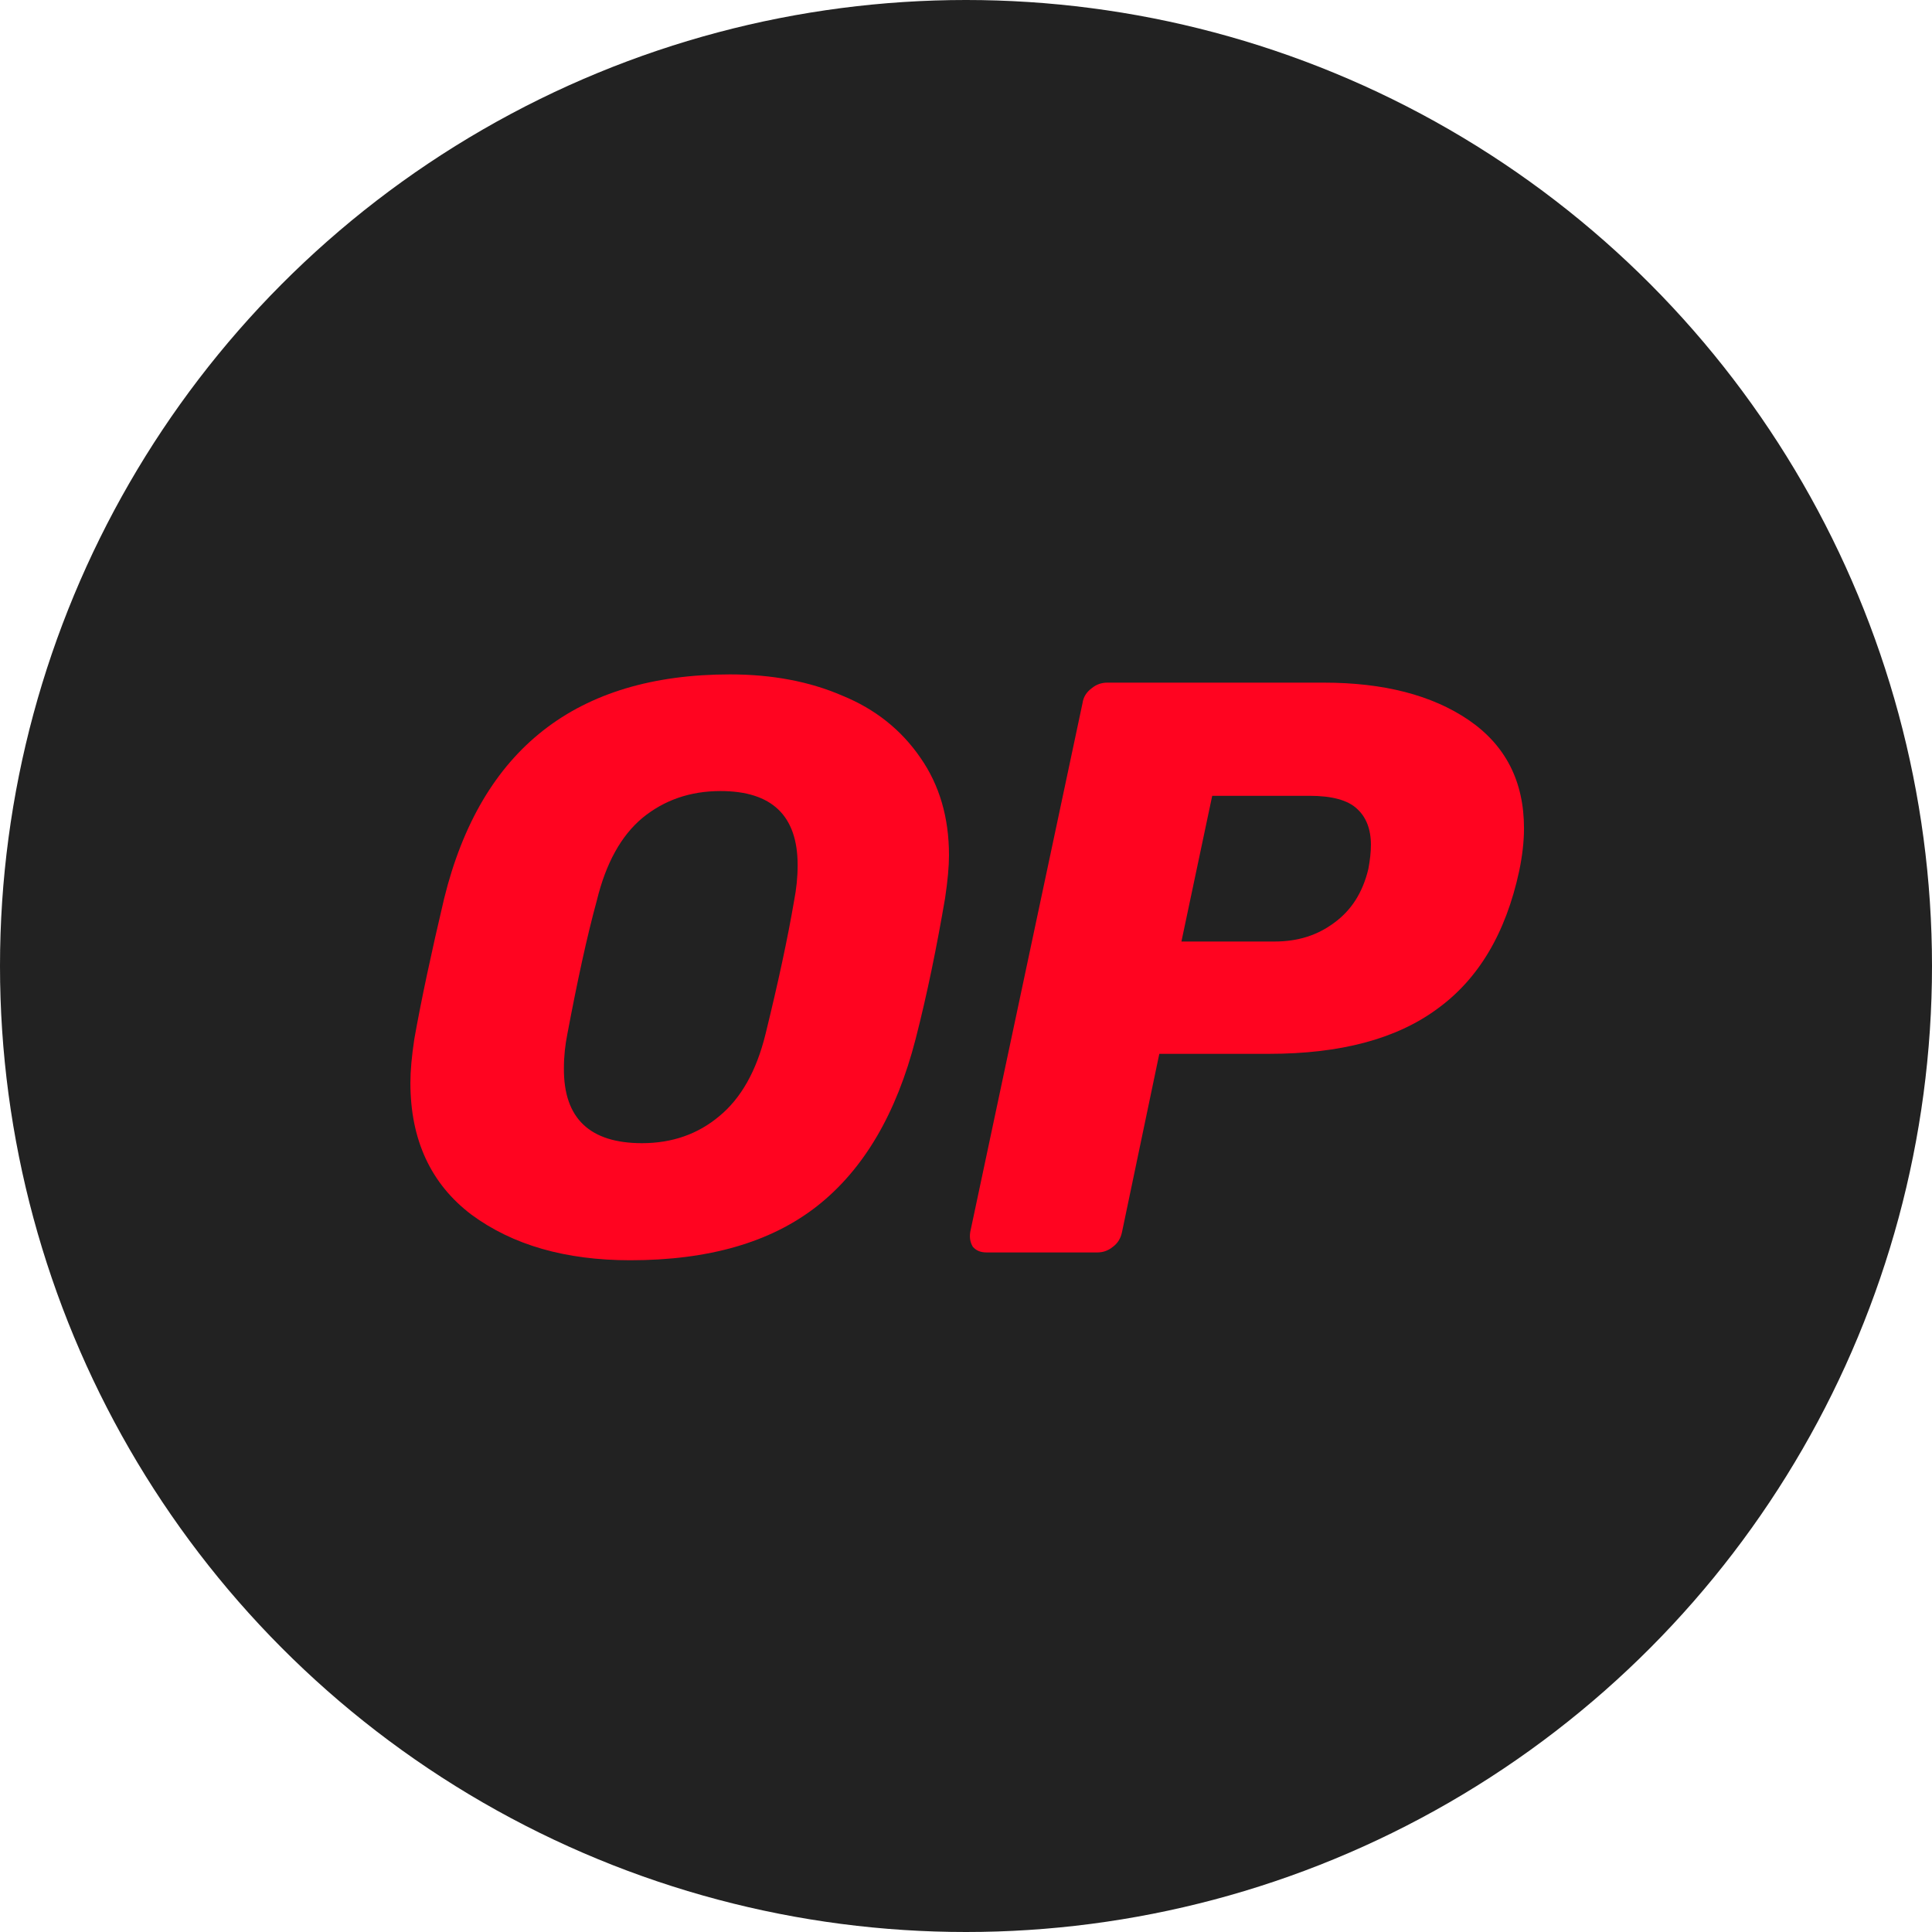 <svg width="805" height="805" viewBox="0 0 805 805" fill="none" xmlns="http://www.w3.org/2000/svg">
<circle cx="402.5" cy="402.5" r="402.5" fill="#222222"/>
<path d="M262.608 525.107C235.686 525.107 213.642 518.783 196.477 506.135C179.492 493.306 171 474.876 171 451.206C171 446.147 171.542 440.184 172.626 432.957C175.517 416.695 179.673 397.181 185.093 374.234C200.452 312.078 240.203 281 304.166 281C321.511 281 337.231 283.891 350.963 289.854C364.695 295.455 375.537 304.128 383.487 315.692C391.437 327.075 395.412 340.626 395.412 356.346C395.412 361.044 394.87 367.007 393.786 374.234C390.353 394.29 386.378 413.985 381.499 432.957C373.549 463.854 359.998 487.163 340.483 502.521C321.15 517.699 295.131 525.107 262.608 525.107ZM267.486 476.322C280.134 476.322 290.795 472.527 299.648 465.119C308.683 457.711 315.187 446.328 318.982 430.789C324.222 409.468 328.197 391.038 330.907 375.137C331.811 370.44 332.353 365.561 332.353 360.502C332.353 339.904 321.692 329.605 300.19 329.605C287.542 329.605 276.701 333.399 267.667 340.807C258.813 348.215 252.489 359.598 248.695 375.137C244.539 390.315 240.564 408.745 236.408 430.789C235.505 435.306 234.963 440.004 234.963 445.063C234.782 466.022 245.804 476.322 267.486 476.322Z" fill="#FF0420"/>
<path d="M411.13 521.851C408.601 521.851 406.794 521.128 405.349 519.502C404.264 517.695 403.903 515.708 404.264 513.359L451.062 292.922C451.423 290.392 452.688 288.405 454.856 286.779C456.844 285.152 459.012 284.43 461.361 284.43H551.523C576.639 284.43 596.695 289.67 611.873 299.969C627.231 310.448 635 325.445 635 345.14C635 350.741 634.278 356.704 633.013 362.847C627.412 388.866 616.028 408.019 598.683 420.486C581.698 432.954 558.39 439.097 528.757 439.097H483.044L467.505 513.359C466.962 515.888 465.878 517.876 463.71 519.502C461.723 521.128 459.554 521.851 457.205 521.851H411.13ZM531.106 392.299C540.682 392.299 548.813 389.77 555.86 384.53C563.087 379.29 567.785 371.882 570.134 362.125C570.857 358.33 571.218 354.897 571.218 352.006C571.218 345.502 569.231 340.442 565.436 337.009C561.642 333.396 554.957 331.589 545.742 331.589H505.087L492.259 392.299H531.106Z" fill="#FF0420"/>
</svg>
